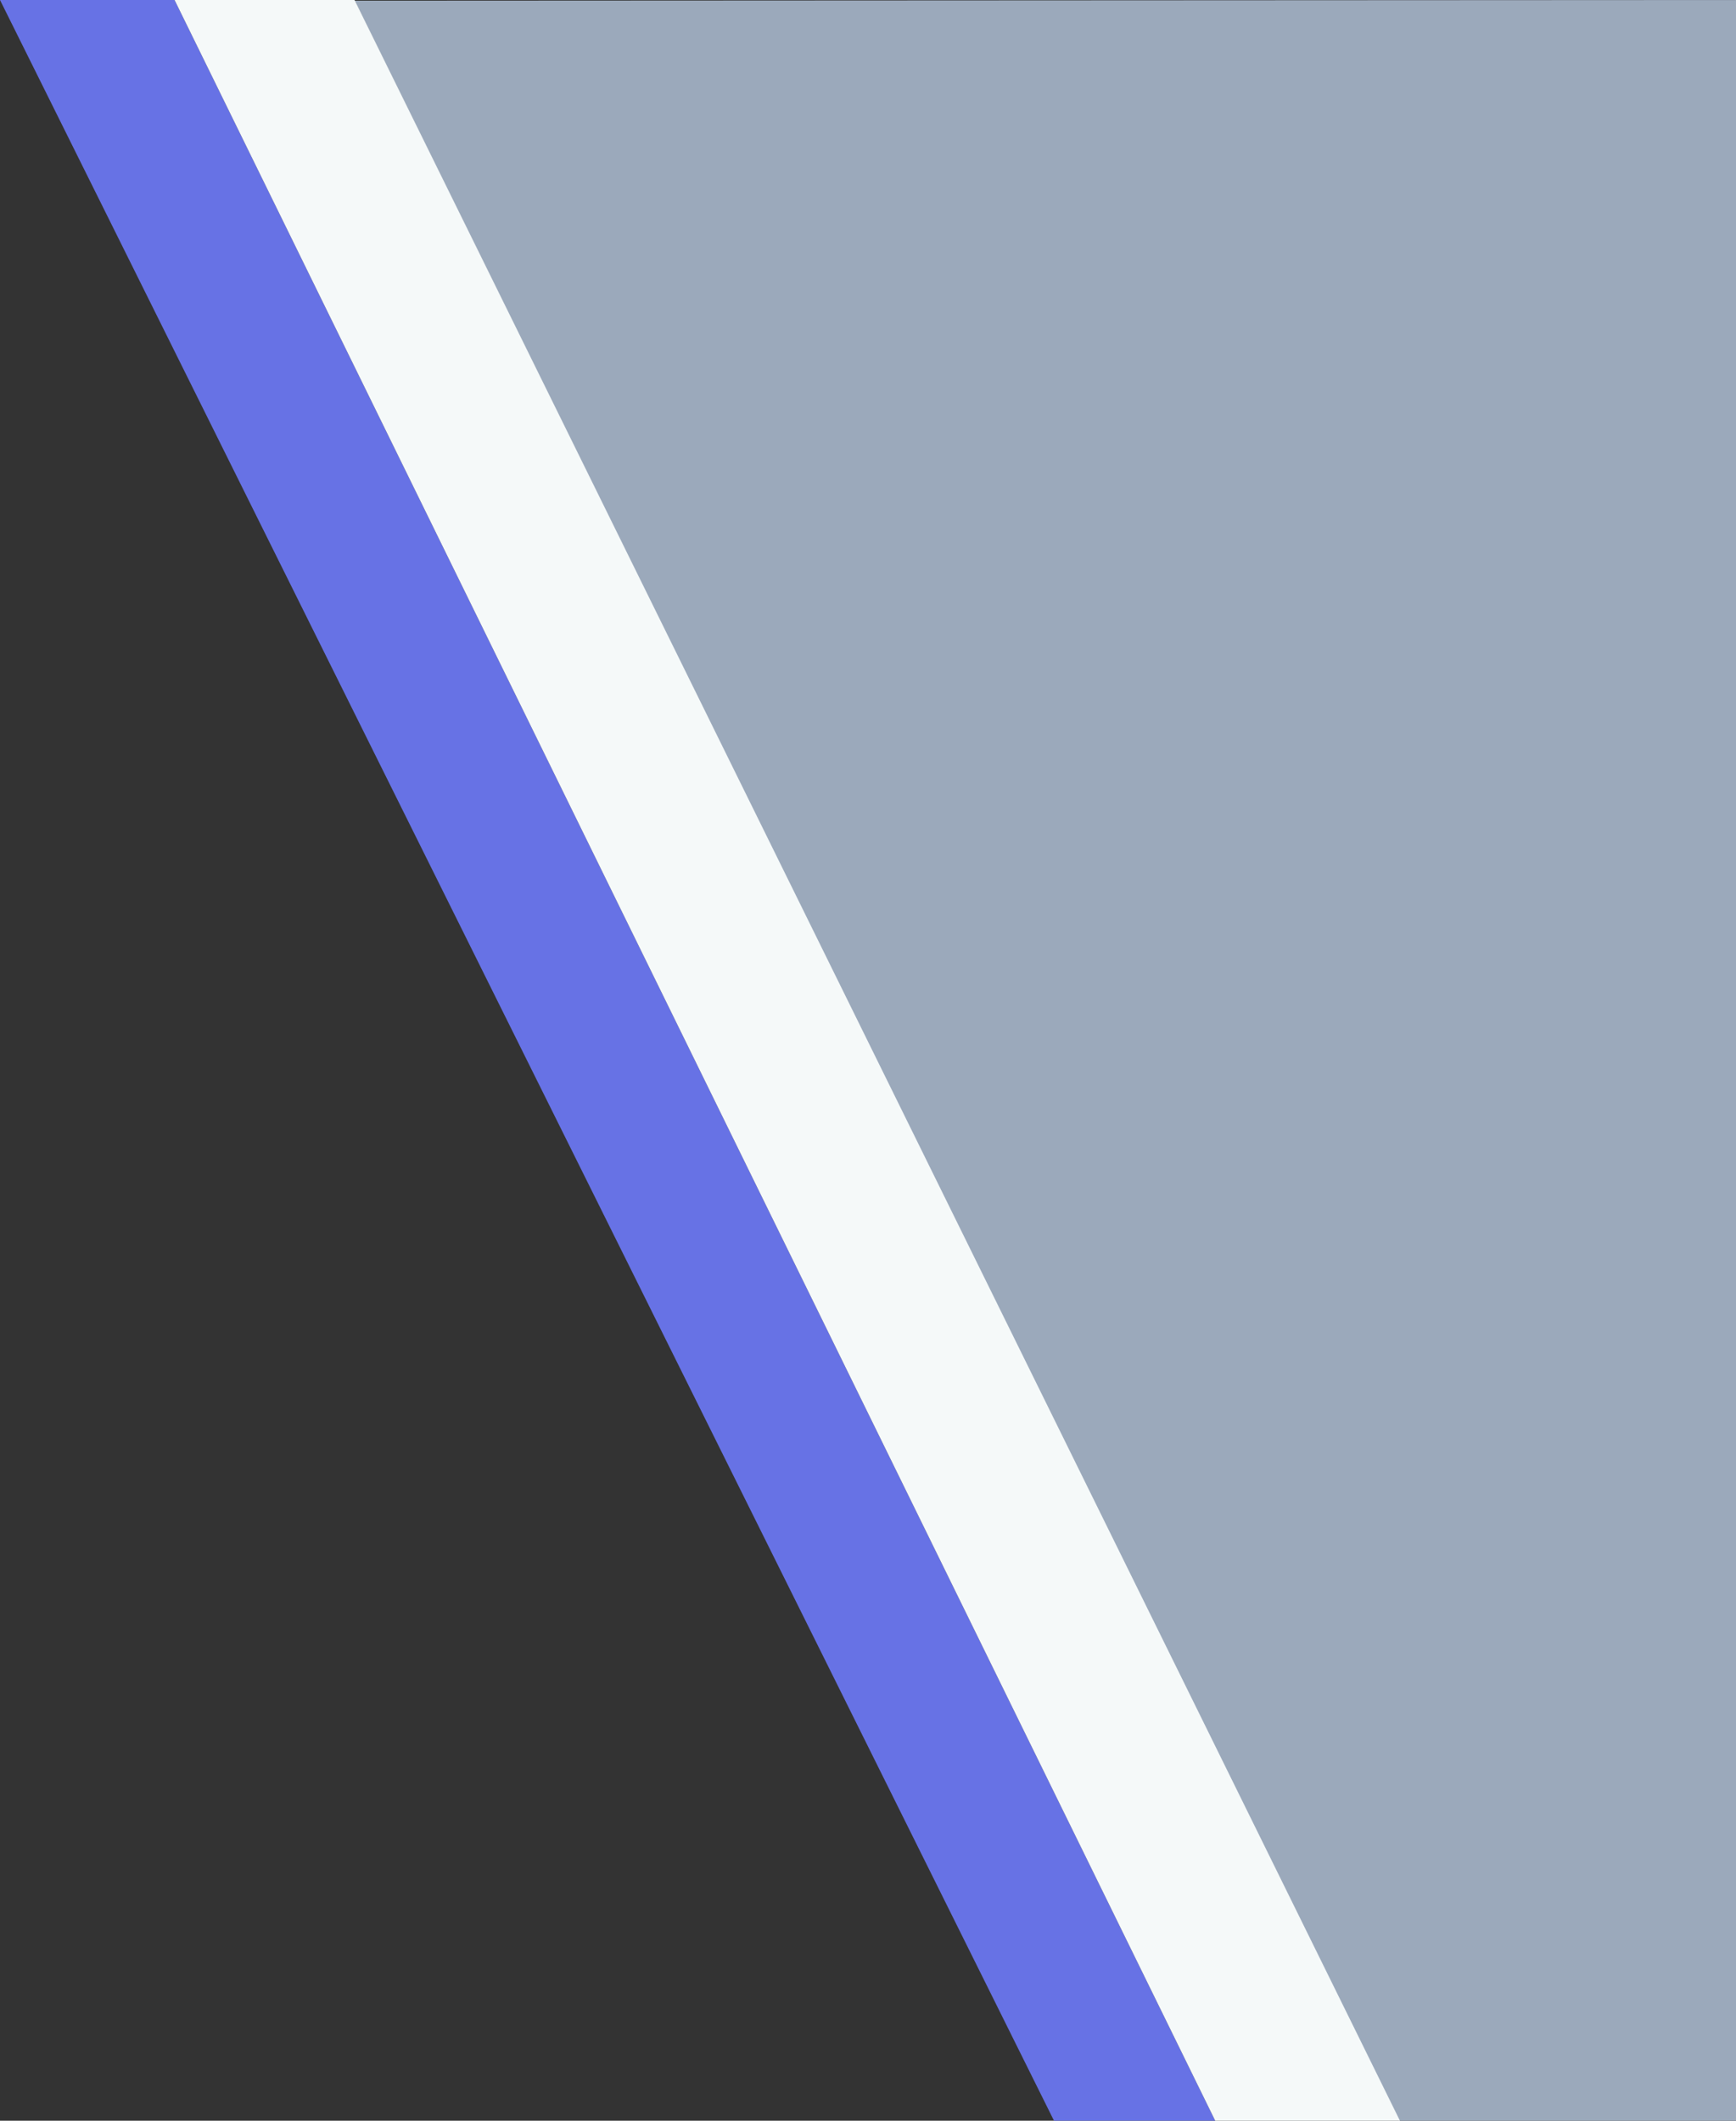 <svg xmlns="http://www.w3.org/2000/svg" viewBox="0 0 1400 1710">
    <rect x="0" y="0" width="1400" height="1710" fill="#333333" stroke="none"/>
    <polygon points="285.92 0.56 1128.06 1710 1400 1710 1400 0 285.92 0.56" style="fill: #9BA9BB"/>
    <polygon points="980 1710 140.77 0 0 0 850 1710 980 1710" style="fill: #6772E5"/>
    <polygon points="285.92 0 140.77 0 980 1710 1128.97 1710 285.92 0" style="fill: #F5F9F9"/>
</svg>

